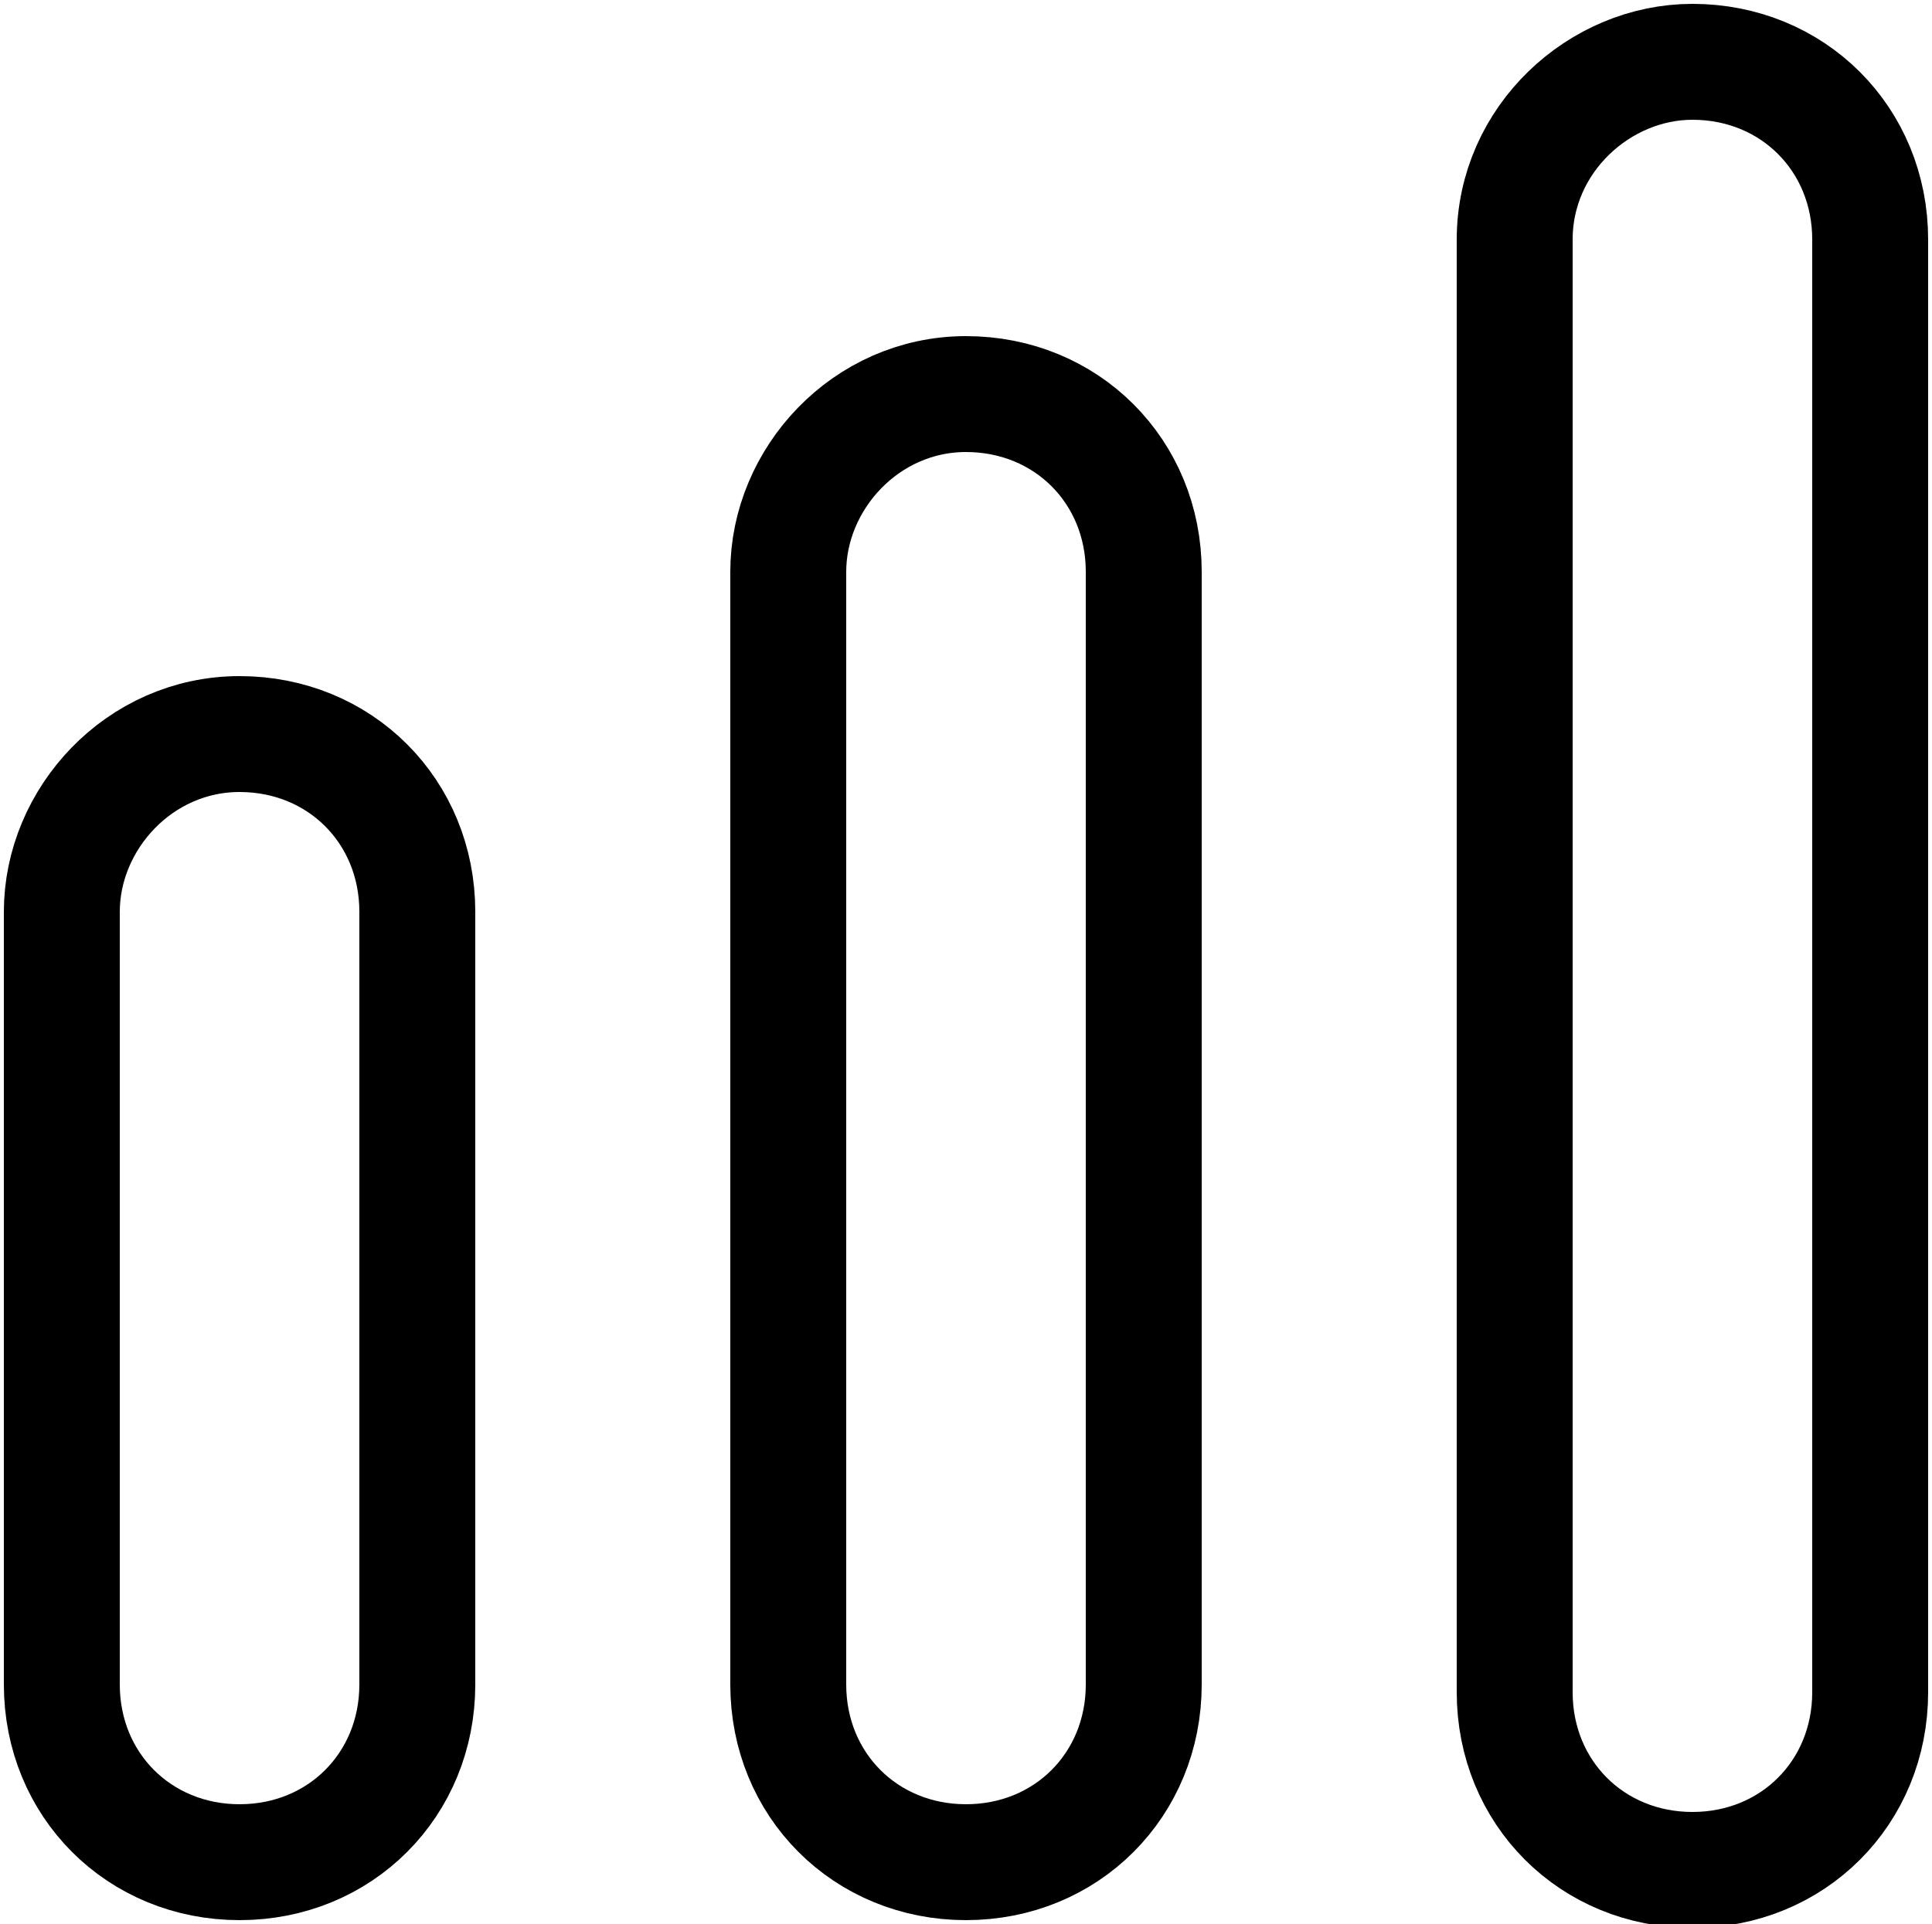 <?xml version="1.0" encoding="utf-8"?>
<!-- Generator: Adobe Illustrator 25.0.1, SVG Export Plug-In . SVG Version: 6.00 Build 0)  -->
<svg version="1.1" id="Layer_1" xmlns="http://www.w3.org/2000/svg" xmlns:xlink="http://www.w3.org/1999/xlink" x="0px" y="0px"
	 viewBox="0 0 25 24.9" style="enable-background:new 0 0 25 24.9;" xml:space="preserve">
<style type="text/css">
	.st0{fill:none;stroke:#000000;stroke-width:1.5;stroke-linecap:round;stroke-linejoin:round;}
</style>
<path class="st0" d="M3.1,9.5L3.1,9.5c1.3,0,2.3,1,2.3,2.3v10c0,1.3-1,2.3-2.3,2.3l0,0c-1.3,0-2.3-1-2.3-2.3v-10
	C0.8,10.6,1.8,9.5,3.1,9.5z"/>
<path class="st0" d="M12.5,5.1L12.5,5.1c1.3,0,2.3,1,2.3,2.3v14.4c0,1.3-1,2.3-2.3,2.3l0,0c-1.3,0-2.3-1-2.3-2.3V7.4
	C10.2,6.2,11.2,5.1,12.5,5.1z"/>
<path class="st0" d="M21.9,0.8L21.9,0.8c1.3,0,2.3,1,2.3,2.3v18.8c0,1.3-1,2.3-2.3,2.3l0,0c-1.3,0-2.3-1-2.3-2.3V3.1
	C19.6,1.8,20.7,0.8,21.9,0.8z"/>
</svg>
